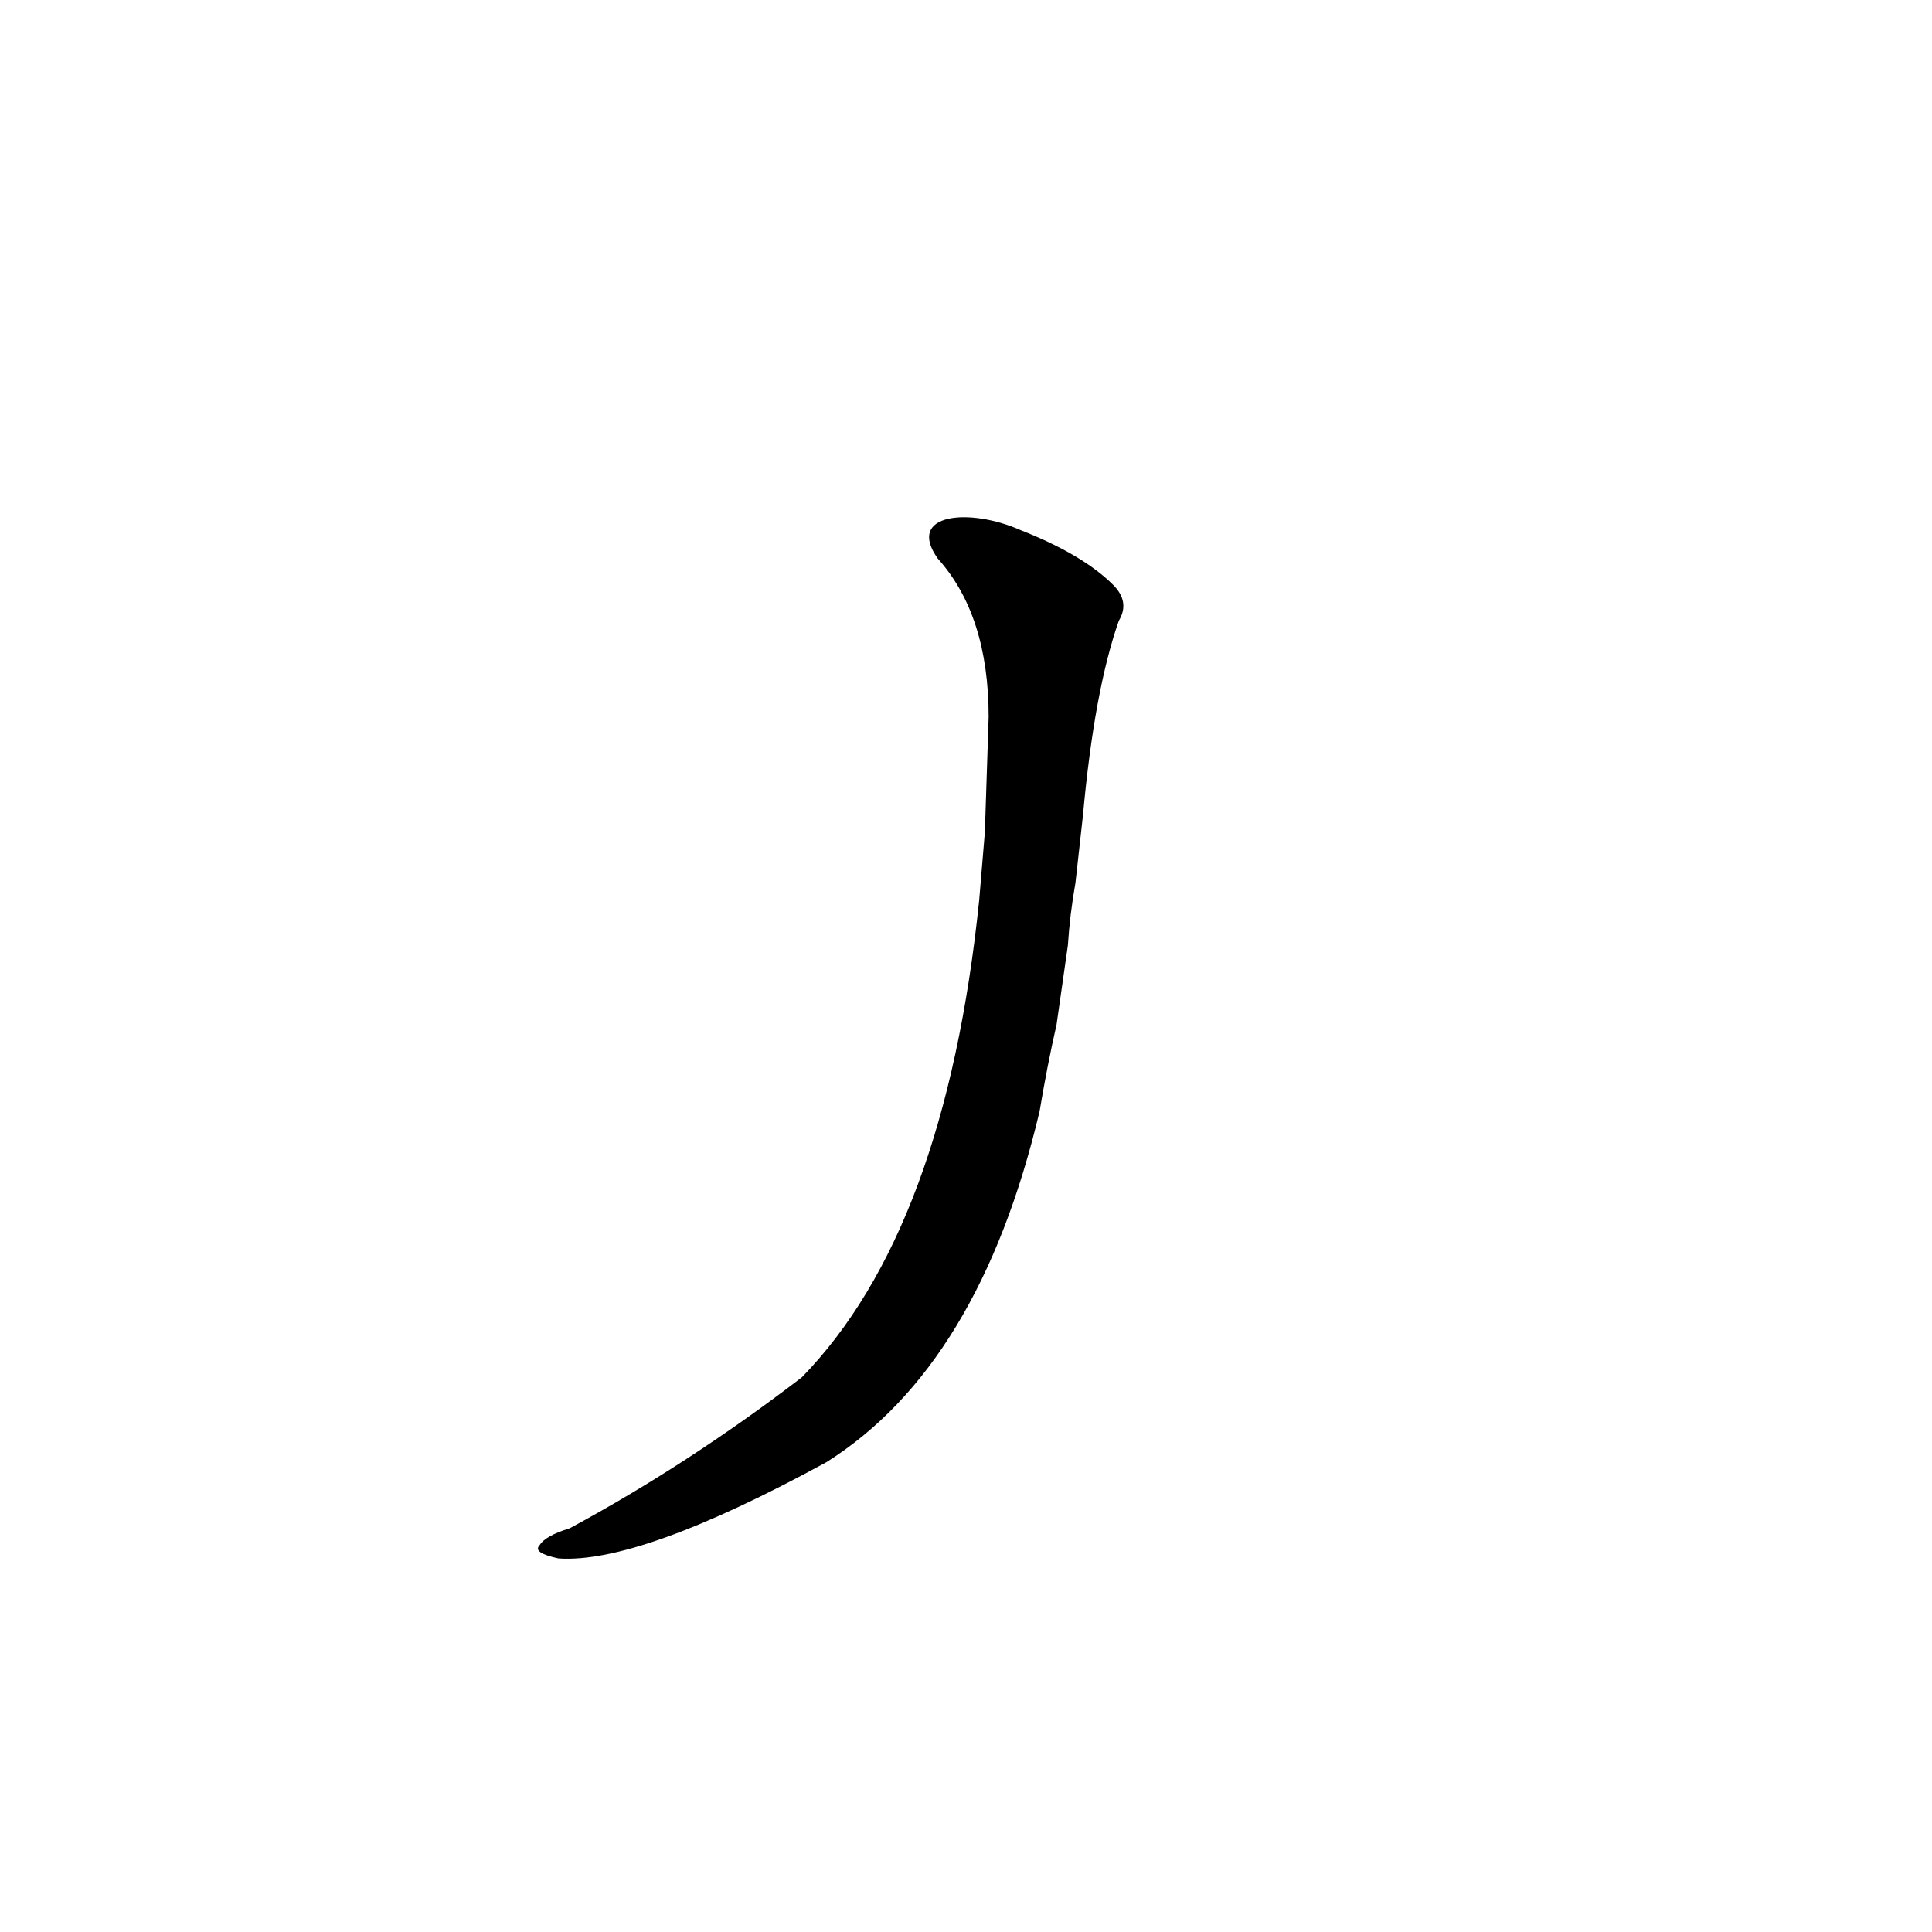<?xml version='1.0' encoding='utf-8'?>
<svg xmlns="http://www.w3.org/2000/svg" version="1.1" viewBox="0 0 1024 1024"><g transform="scale(1, -1) translate(0, -900)"><path d="M 566 399 Q 567 415 570 432 L 574 468 Q 580 534 593 571 Q 599 581 590 590 Q 574 606 541 619 C 514 631 480 628 497 604 Q 524 574 524 520 Q 523 490 522 459 L 519 423 Q 501 248 425 170 Q 365 124 302 90 Q 289 86 286 81 Q 282 77 296 74 Q 339 71 438 125 Q 519 176 551 311 Q 555 335 560 357 L 566 399 Z" fill="black" /></g></svg>